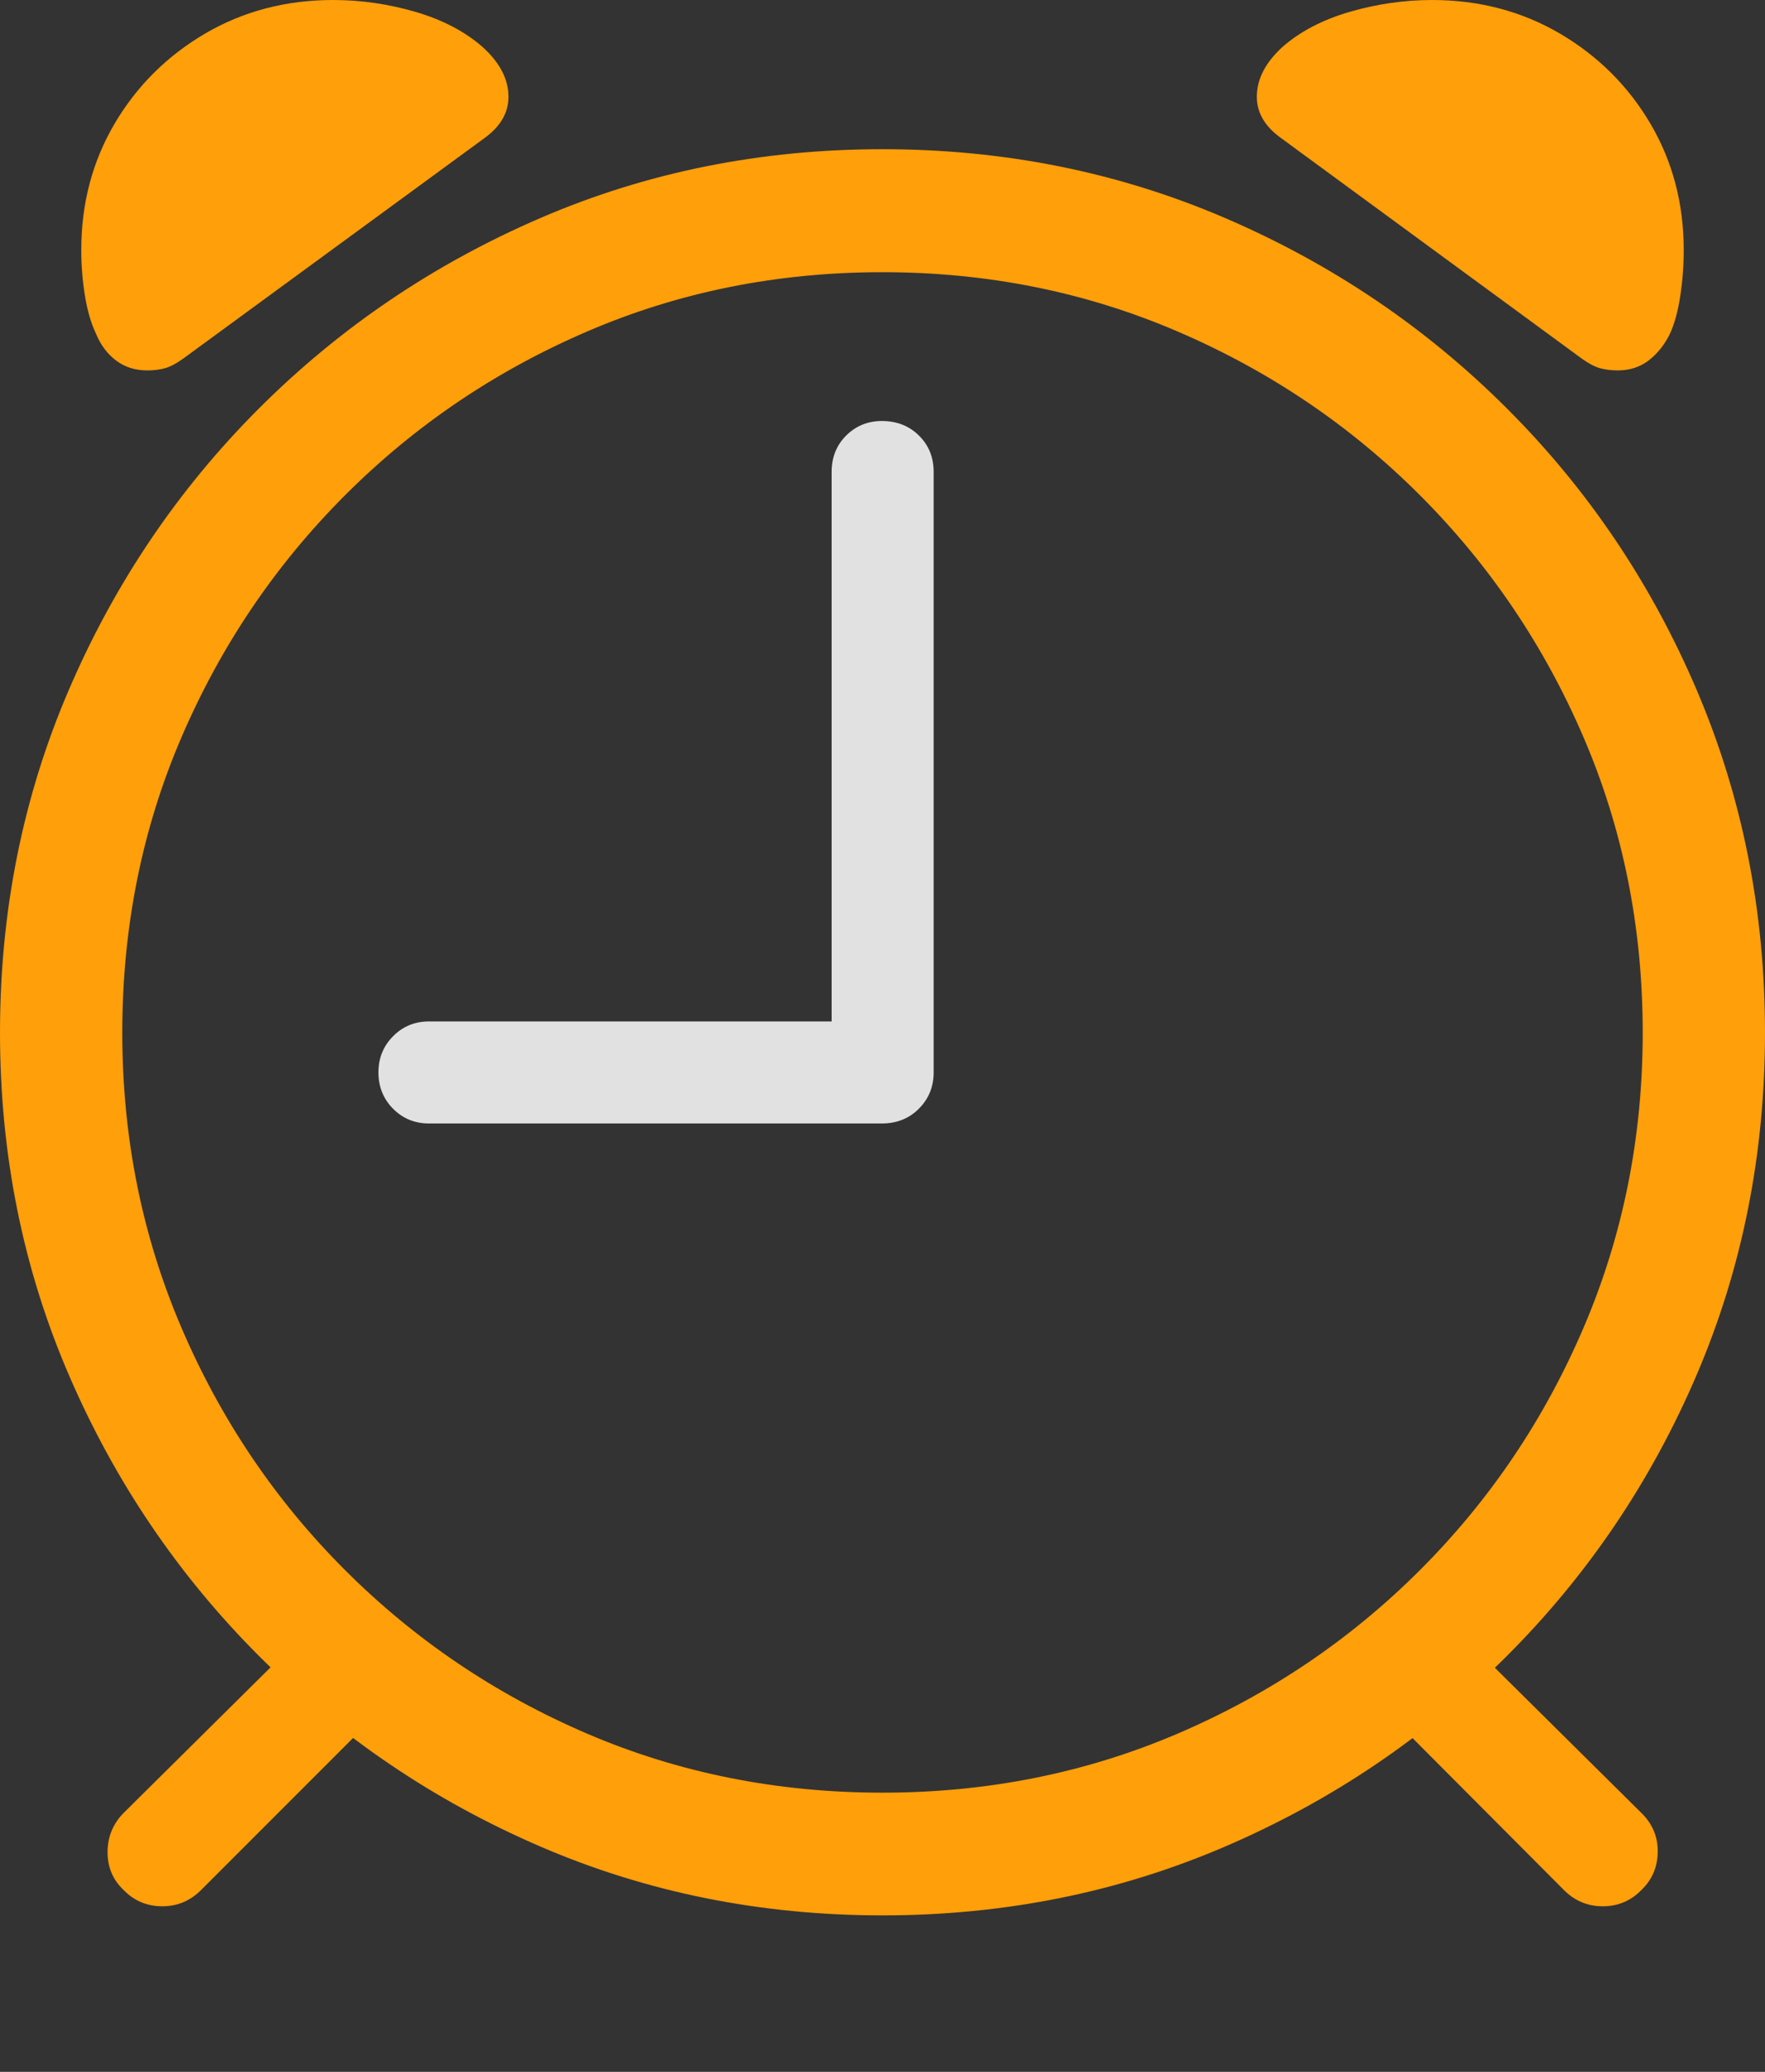 <svg width="18.46" height="21.663">
       <rect width="100%" height="100%" fill="#333333" stroke="none"/>
       <g>
              <rect height="21.663" opacity="0" width="18.46" x="0" y="0" />
              <path d="M9.23 20.027Q11.139 20.027 12.814 19.307Q14.489 18.587 15.759 17.316Q17.03 16.046 17.745 14.376Q18.46 12.706 18.46 10.797Q18.46 8.887 17.745 7.213Q17.03 5.538 15.759 4.269Q14.489 3 12.814 2.28Q11.139 1.56 9.23 1.56Q7.321 1.56 5.651 2.28Q3.981 3 2.71 4.269Q1.44 5.538 0.72 7.213Q0 8.887 0 10.797Q0 12.706 0.72 14.376Q1.44 16.046 2.71 17.316Q3.981 18.587 5.651 19.307Q7.321 20.027 9.23 20.027ZM9.23 18.744Q7.581 18.744 6.143 18.128Q4.704 17.511 3.61 16.418Q2.516 15.326 1.898 13.883Q1.279 12.439 1.279 10.797Q1.279 9.148 1.898 7.709Q2.516 6.271 3.61 5.177Q4.704 4.083 6.143 3.465Q7.581 2.846 9.23 2.846Q10.873 2.846 12.314 3.465Q13.756 4.083 14.85 5.177Q15.944 6.271 16.562 7.709Q17.181 9.148 17.181 10.797Q17.181 12.439 16.562 13.883Q15.944 15.326 14.85 16.418Q13.756 17.511 12.314 18.128Q10.873 18.744 9.23 18.744ZM1.539 3.873Q1.647 3.873 1.73 3.849Q1.814 3.824 1.921 3.746L5.074 1.439Q5.318 1.259 5.318 1.012Q5.318 0.737 5.049 0.493Q4.772 0.249 4.345 0.124Q3.919 0 3.485 0Q2.745 0 2.145 0.351Q1.546 0.703 1.198 1.294Q0.85 1.886 0.85 2.614Q0.85 2.854 0.888 3.09Q0.926 3.326 1.004 3.489Q1.076 3.665 1.213 3.769Q1.351 3.873 1.539 3.873ZM16.921 3.873Q17.109 3.873 17.247 3.766Q17.384 3.658 17.466 3.489Q17.538 3.332 17.574 3.093Q17.61 2.854 17.61 2.614Q17.61 1.886 17.262 1.294Q16.914 0.703 16.315 0.351Q15.715 0 14.978 0Q14.544 0 14.116 0.124Q13.688 0.249 13.411 0.493Q13.145 0.737 13.145 1.012Q13.145 1.259 13.392 1.439L16.539 3.746Q16.646 3.824 16.731 3.849Q16.816 3.873 16.921 3.873ZM1.29 19.759Q1.456 19.932 1.698 19.932Q1.94 19.932 2.113 19.752L3.922 17.943L3.119 17.147L1.297 18.952Q1.127 19.122 1.125 19.361Q1.123 19.599 1.29 19.759ZM17.17 19.759Q17.336 19.599 17.338 19.361Q17.34 19.122 17.163 18.952L15.341 17.147L14.544 17.943L16.347 19.752Q16.52 19.932 16.762 19.932Q17.004 19.932 17.17 19.759Z"
                     fill="#ff9f0a" />
              <path d="M4.487 11.747L9.223 11.747Q9.456 11.747 9.61 11.593Q9.765 11.438 9.765 11.213L9.765 4.934Q9.765 4.705 9.61 4.553Q9.456 4.402 9.223 4.402Q9.004 4.402 8.851 4.553Q8.698 4.705 8.698 4.934L8.698 10.68L4.487 10.68Q4.264 10.68 4.111 10.835Q3.958 10.989 3.958 11.213Q3.958 11.438 4.111 11.593Q4.264 11.747 4.487 11.747Z"
                     fill="rgba(255,255,255,0.85)" />
       </g>
</svg>